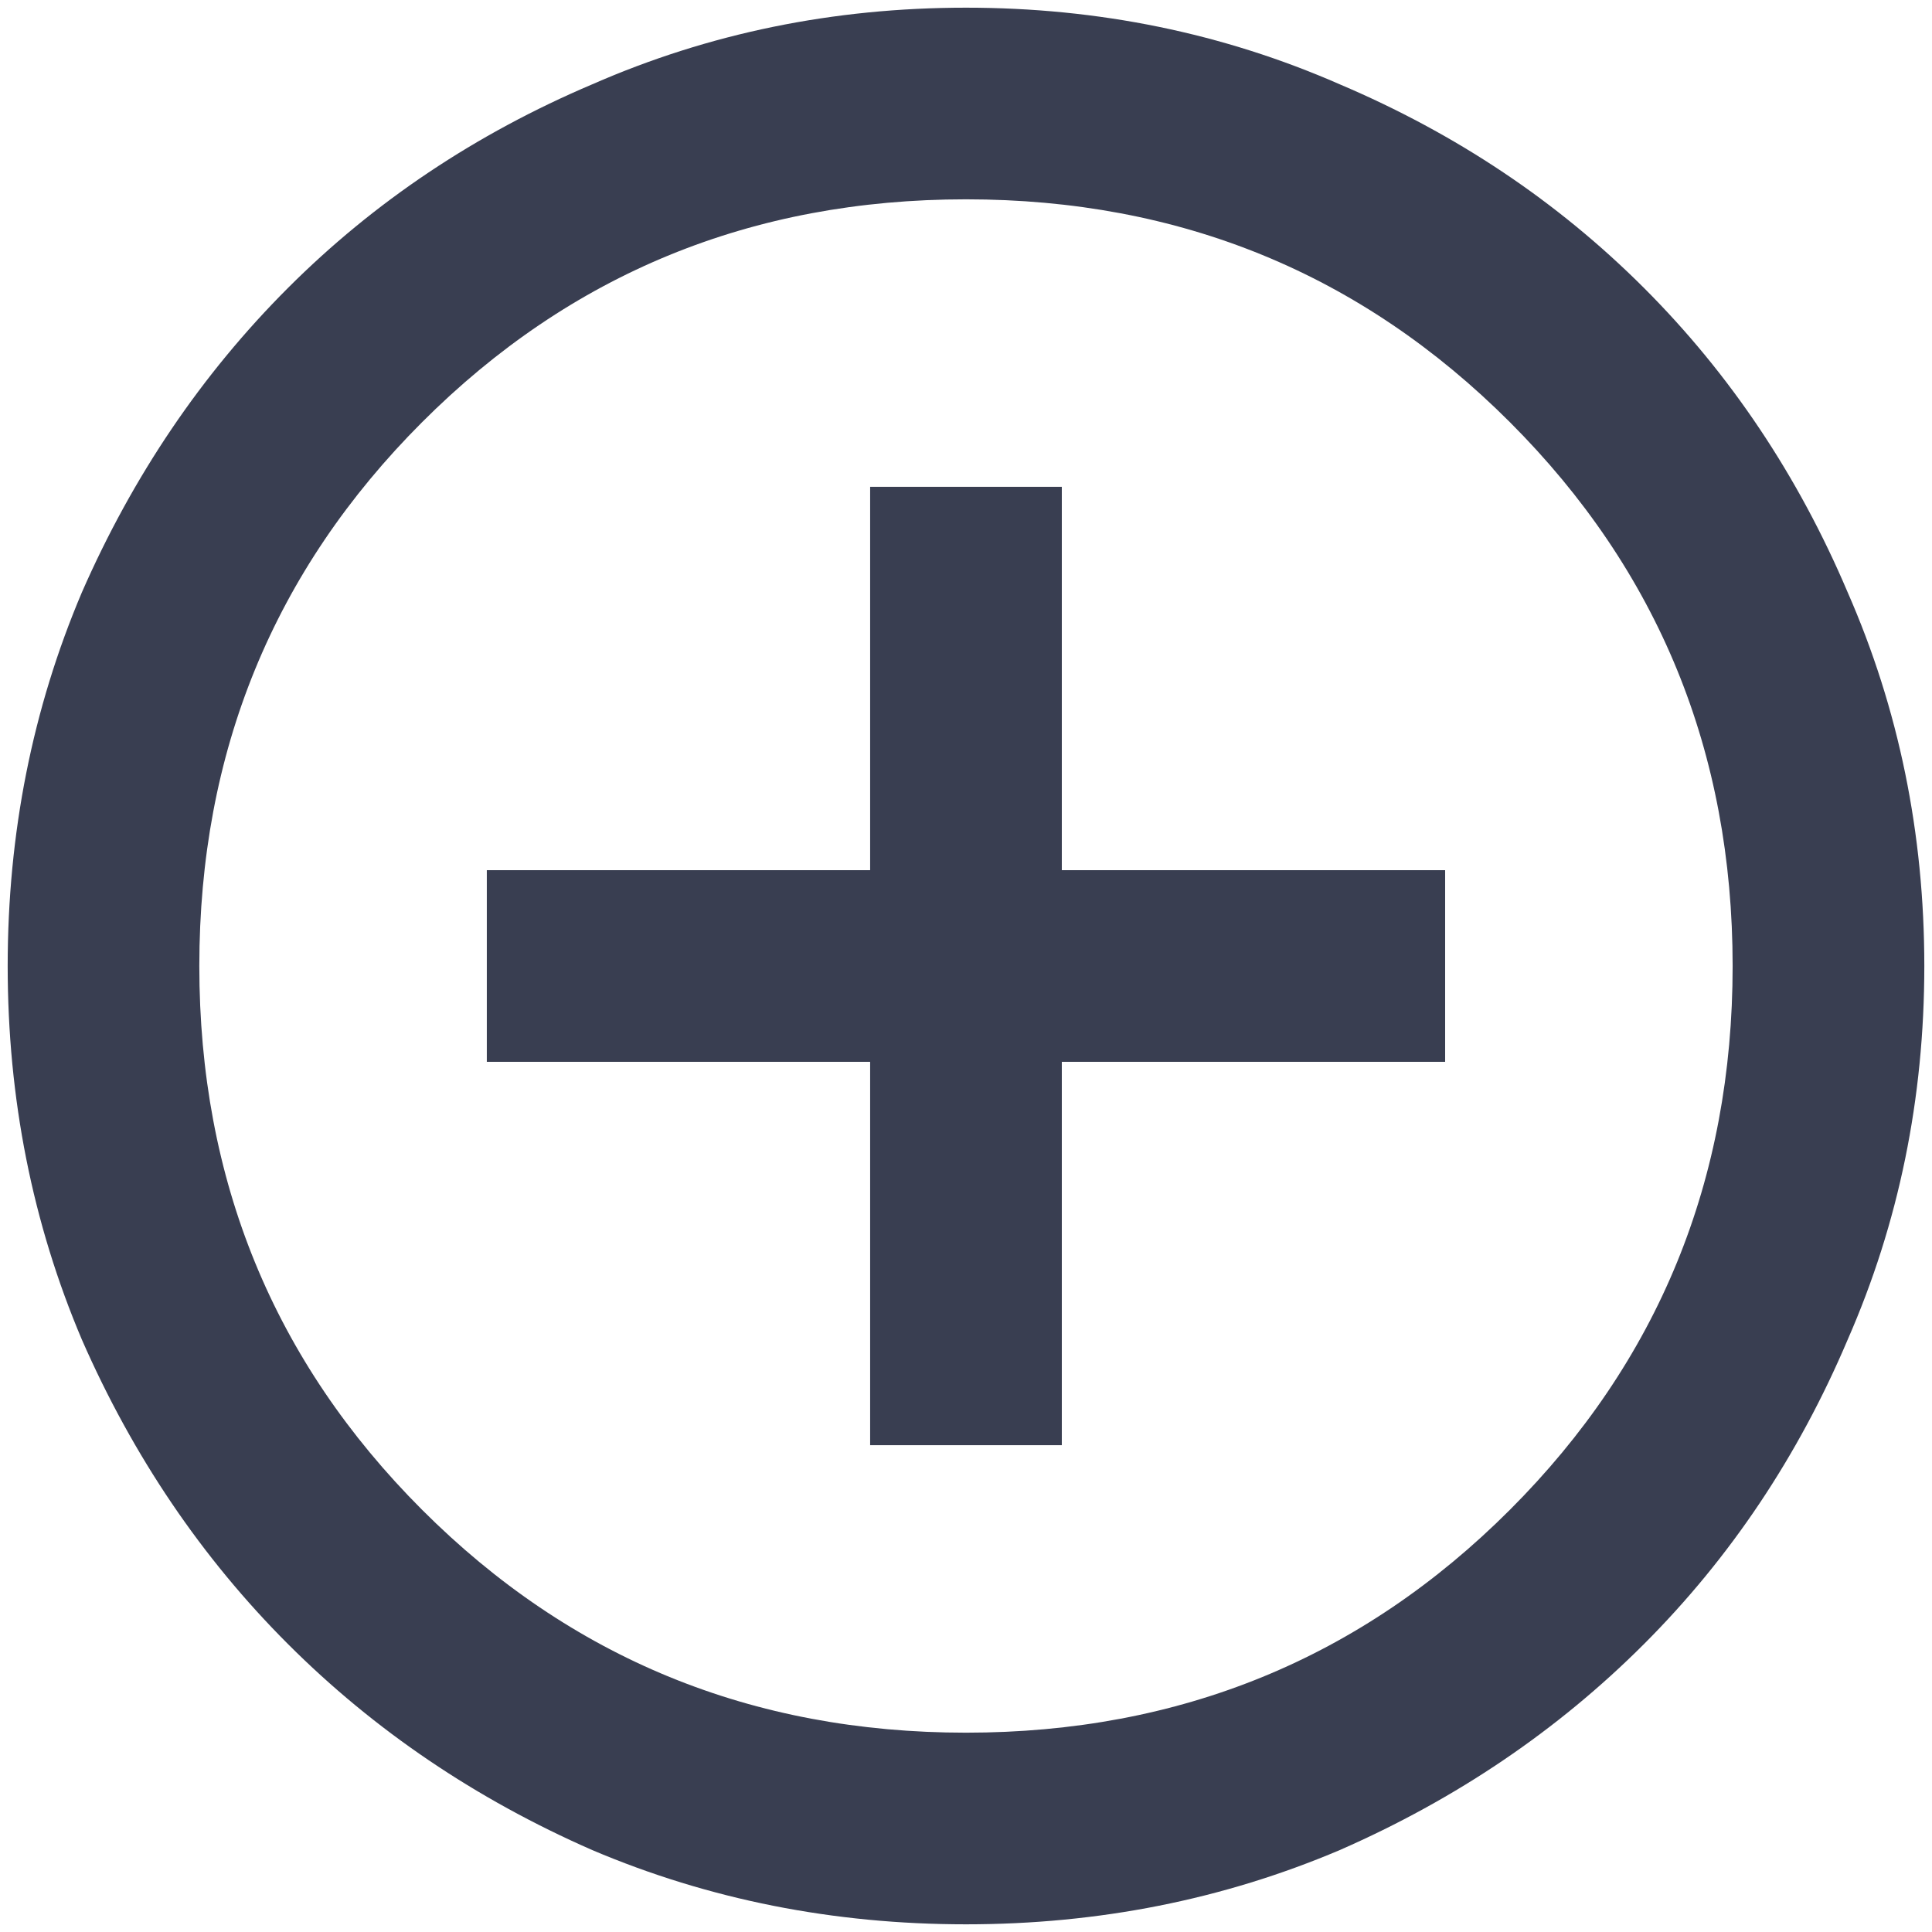 <svg width="42" height="42" viewBox="0 0 42 42" fill="none" xmlns="http://www.w3.org/2000/svg">
<path d="M18.916 31.417H23.083V23.083H31.416V18.917H23.083V10.583H18.916V18.917H10.583V23.083H18.916V31.417ZM21 41.833C18.118 41.833 15.41 41.295 12.875 40.219C10.34 39.108 8.135 37.615 6.26 35.74C4.385 33.865 2.892 31.66 1.781 29.125C0.705 26.59 0.167 23.882 0.167 21C0.167 18.118 0.705 15.41 1.781 12.875C2.892 10.34 4.385 8.135 6.26 6.26C8.135 4.385 10.34 2.91 12.875 1.833C15.41 0.722 18.118 0.167 21 0.167C23.882 0.167 26.59 0.722 29.125 1.833C31.66 2.91 33.864 4.385 35.739 6.26C37.614 8.135 39.09 10.34 40.166 12.875C41.278 15.41 41.833 18.118 41.833 21C41.833 23.882 41.278 26.59 40.166 29.125C39.09 31.66 37.614 33.865 35.739 35.74C33.864 37.615 31.66 39.108 29.125 40.219C26.59 41.295 23.882 41.833 21 41.833ZM21 37.667C25.653 37.667 29.594 36.052 32.823 32.823C36.052 29.594 37.666 25.653 37.666 21C37.666 16.347 36.052 12.406 32.823 9.177C29.594 5.948 25.653 4.333 21 4.333C16.347 4.333 12.406 5.948 9.177 9.177C5.948 12.406 4.333 16.347 4.333 21C4.333 25.653 5.948 29.594 9.177 32.823C12.406 36.052 16.347 37.667 21 37.667Z" fill="#393E51"/>
</svg>
